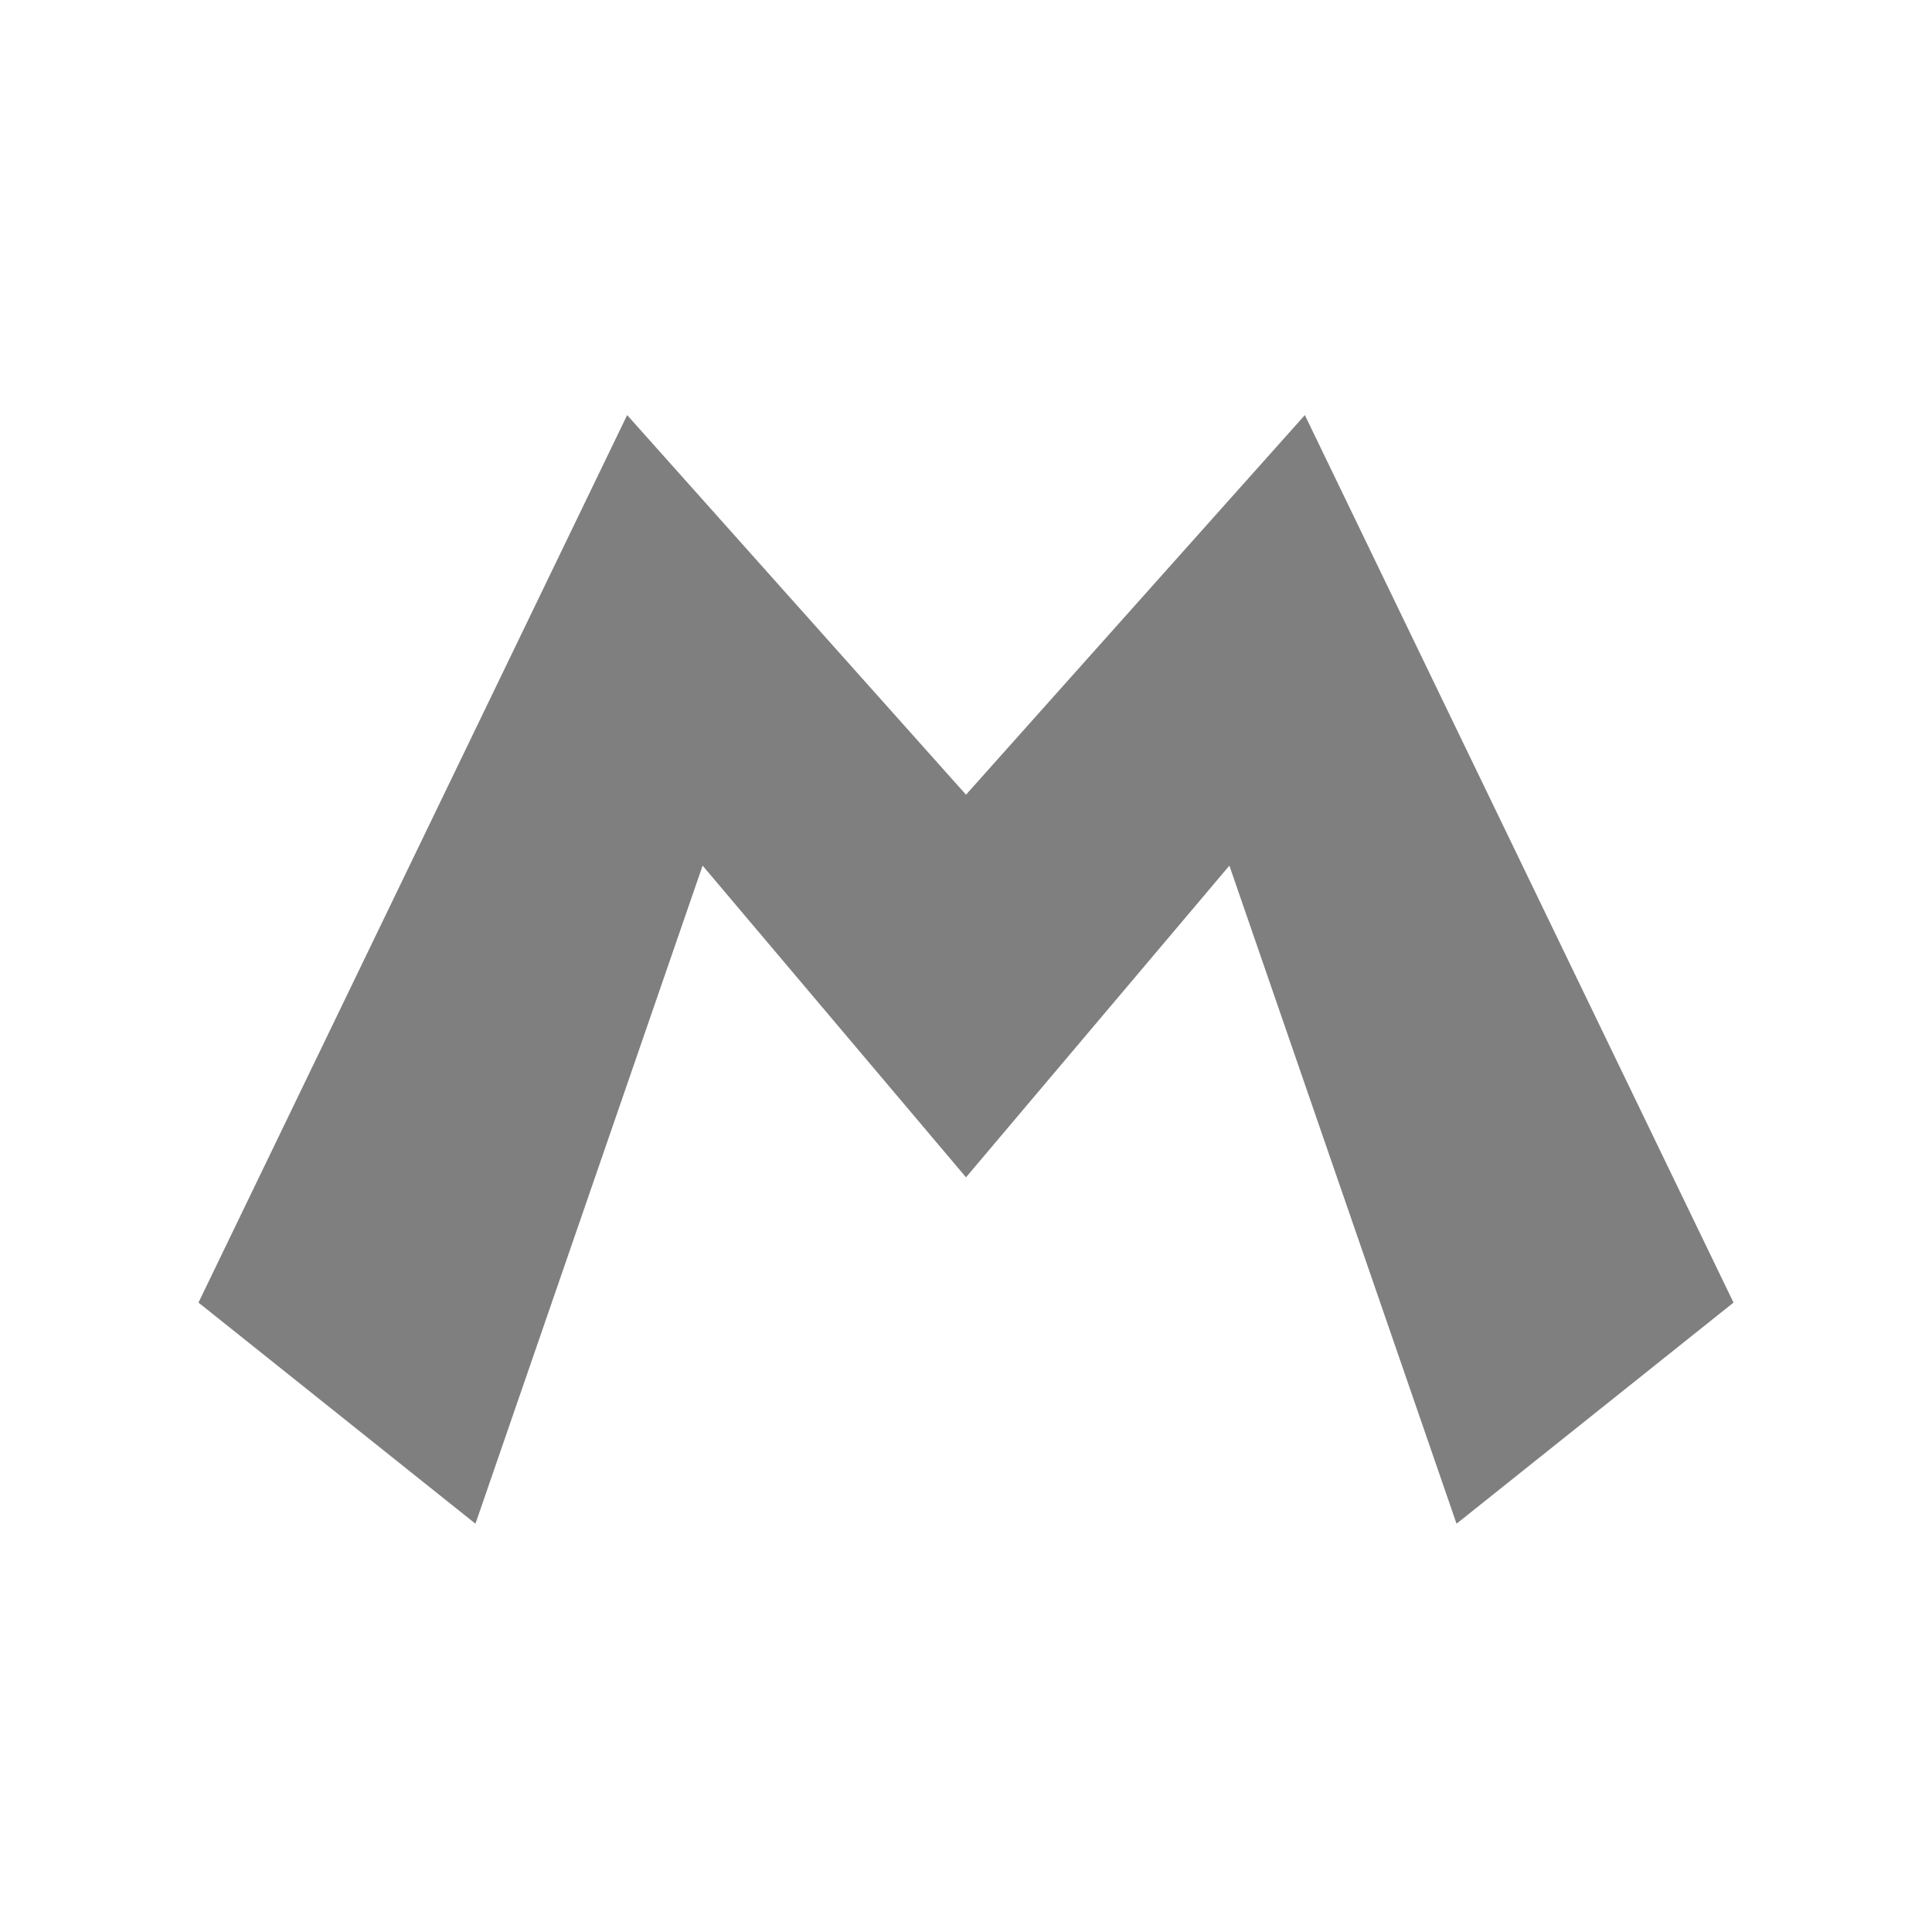 <svg version="1.2" xmlns="http://www.w3.org/2000/svg" viewBox="0 0 256 256" width="256" height="256"><style>.a{opacity:.5}</style><path class="a" d="m93.1 114.7l-30.1 87.2-36.7-29.3 56.8-117.6 44.9 50.3 44.9-50.3 56.8 117.6-36.7 29.3-30.1-87.2-34.9 41.3z"/></svg>